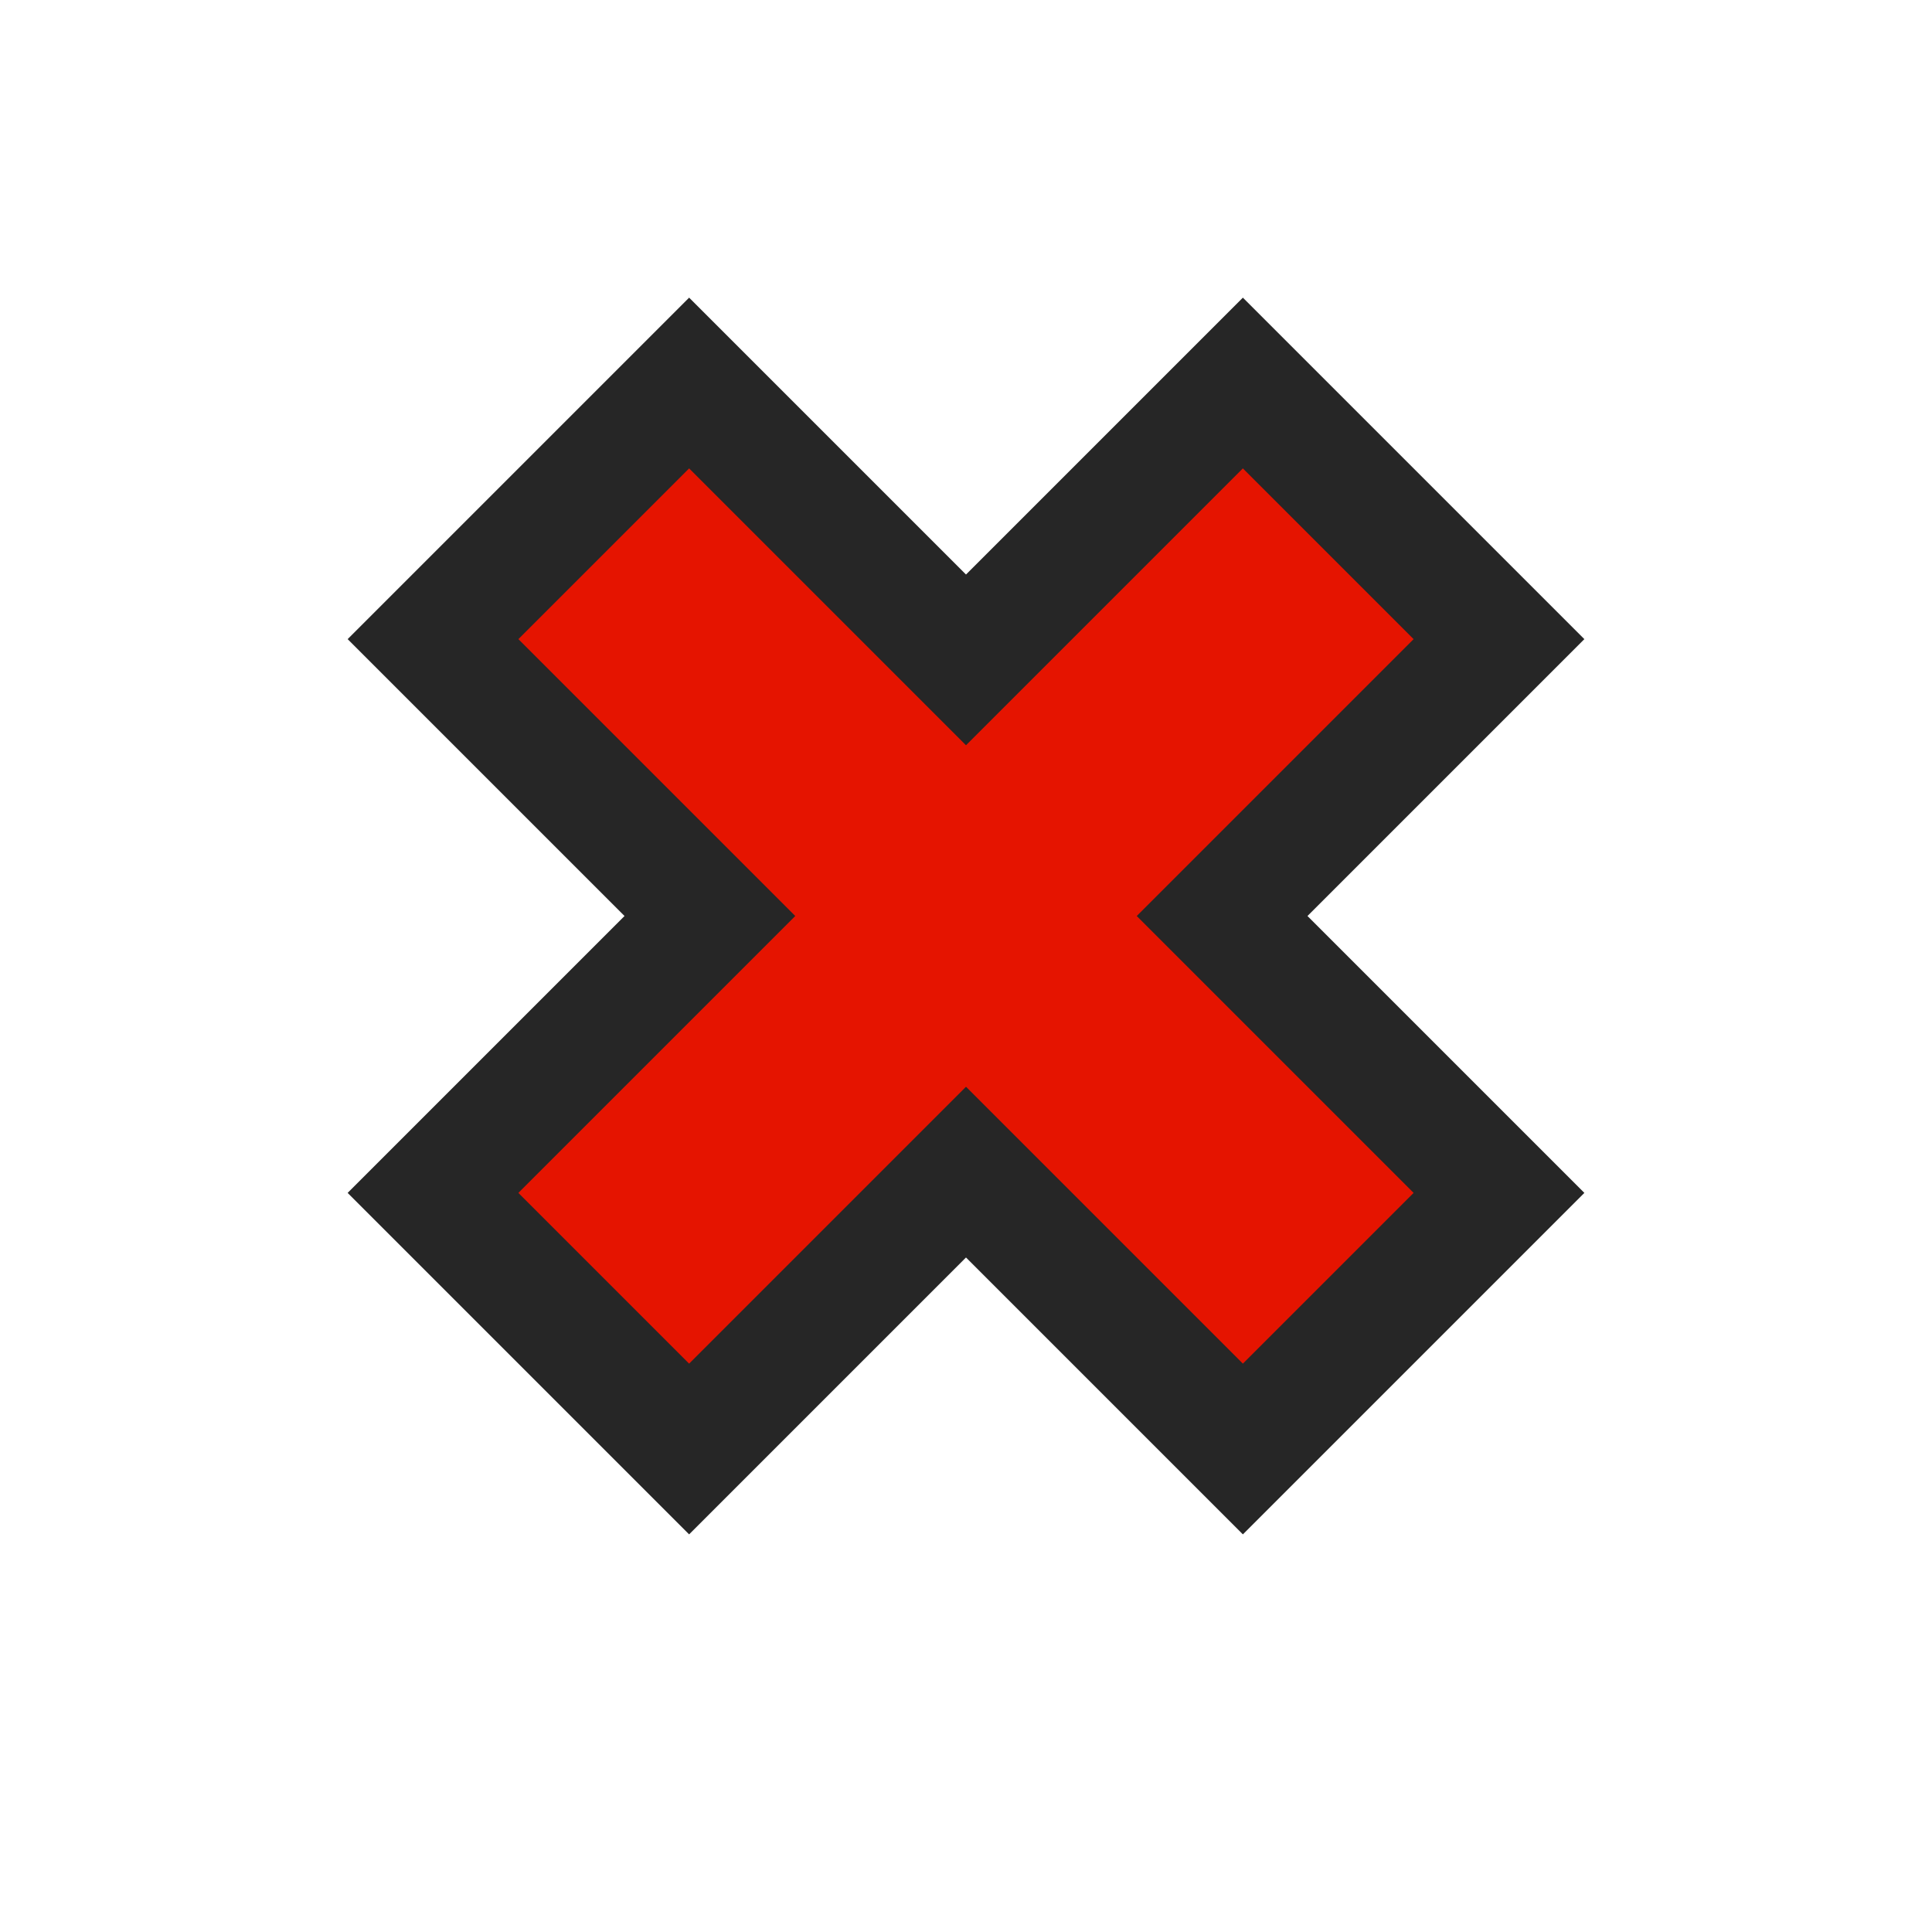 <svg xmlns="http://www.w3.org/2000/svg" width="16" height="16"><path d="M8 10.414l-2.293 2.293-2.828-2.828 2.293-2.293-2.293-2.293 2.828-2.828 2.293 2.293 2.293-2.293 2.828 2.828-2.293 2.293 2.293 2.293-2.828 2.828-2.293-2.293z" fill="#262626"/><path d="M9.414 7.586l2.293 2.293-1.414 1.414-2.293-2.293-2.293 2.293-1.414-1.414 2.293-2.293-2.293-2.293 1.414-1.414 2.293 2.293 2.293-2.293 1.414 1.414-2.293 2.293z" fill="#E51400"/></svg>